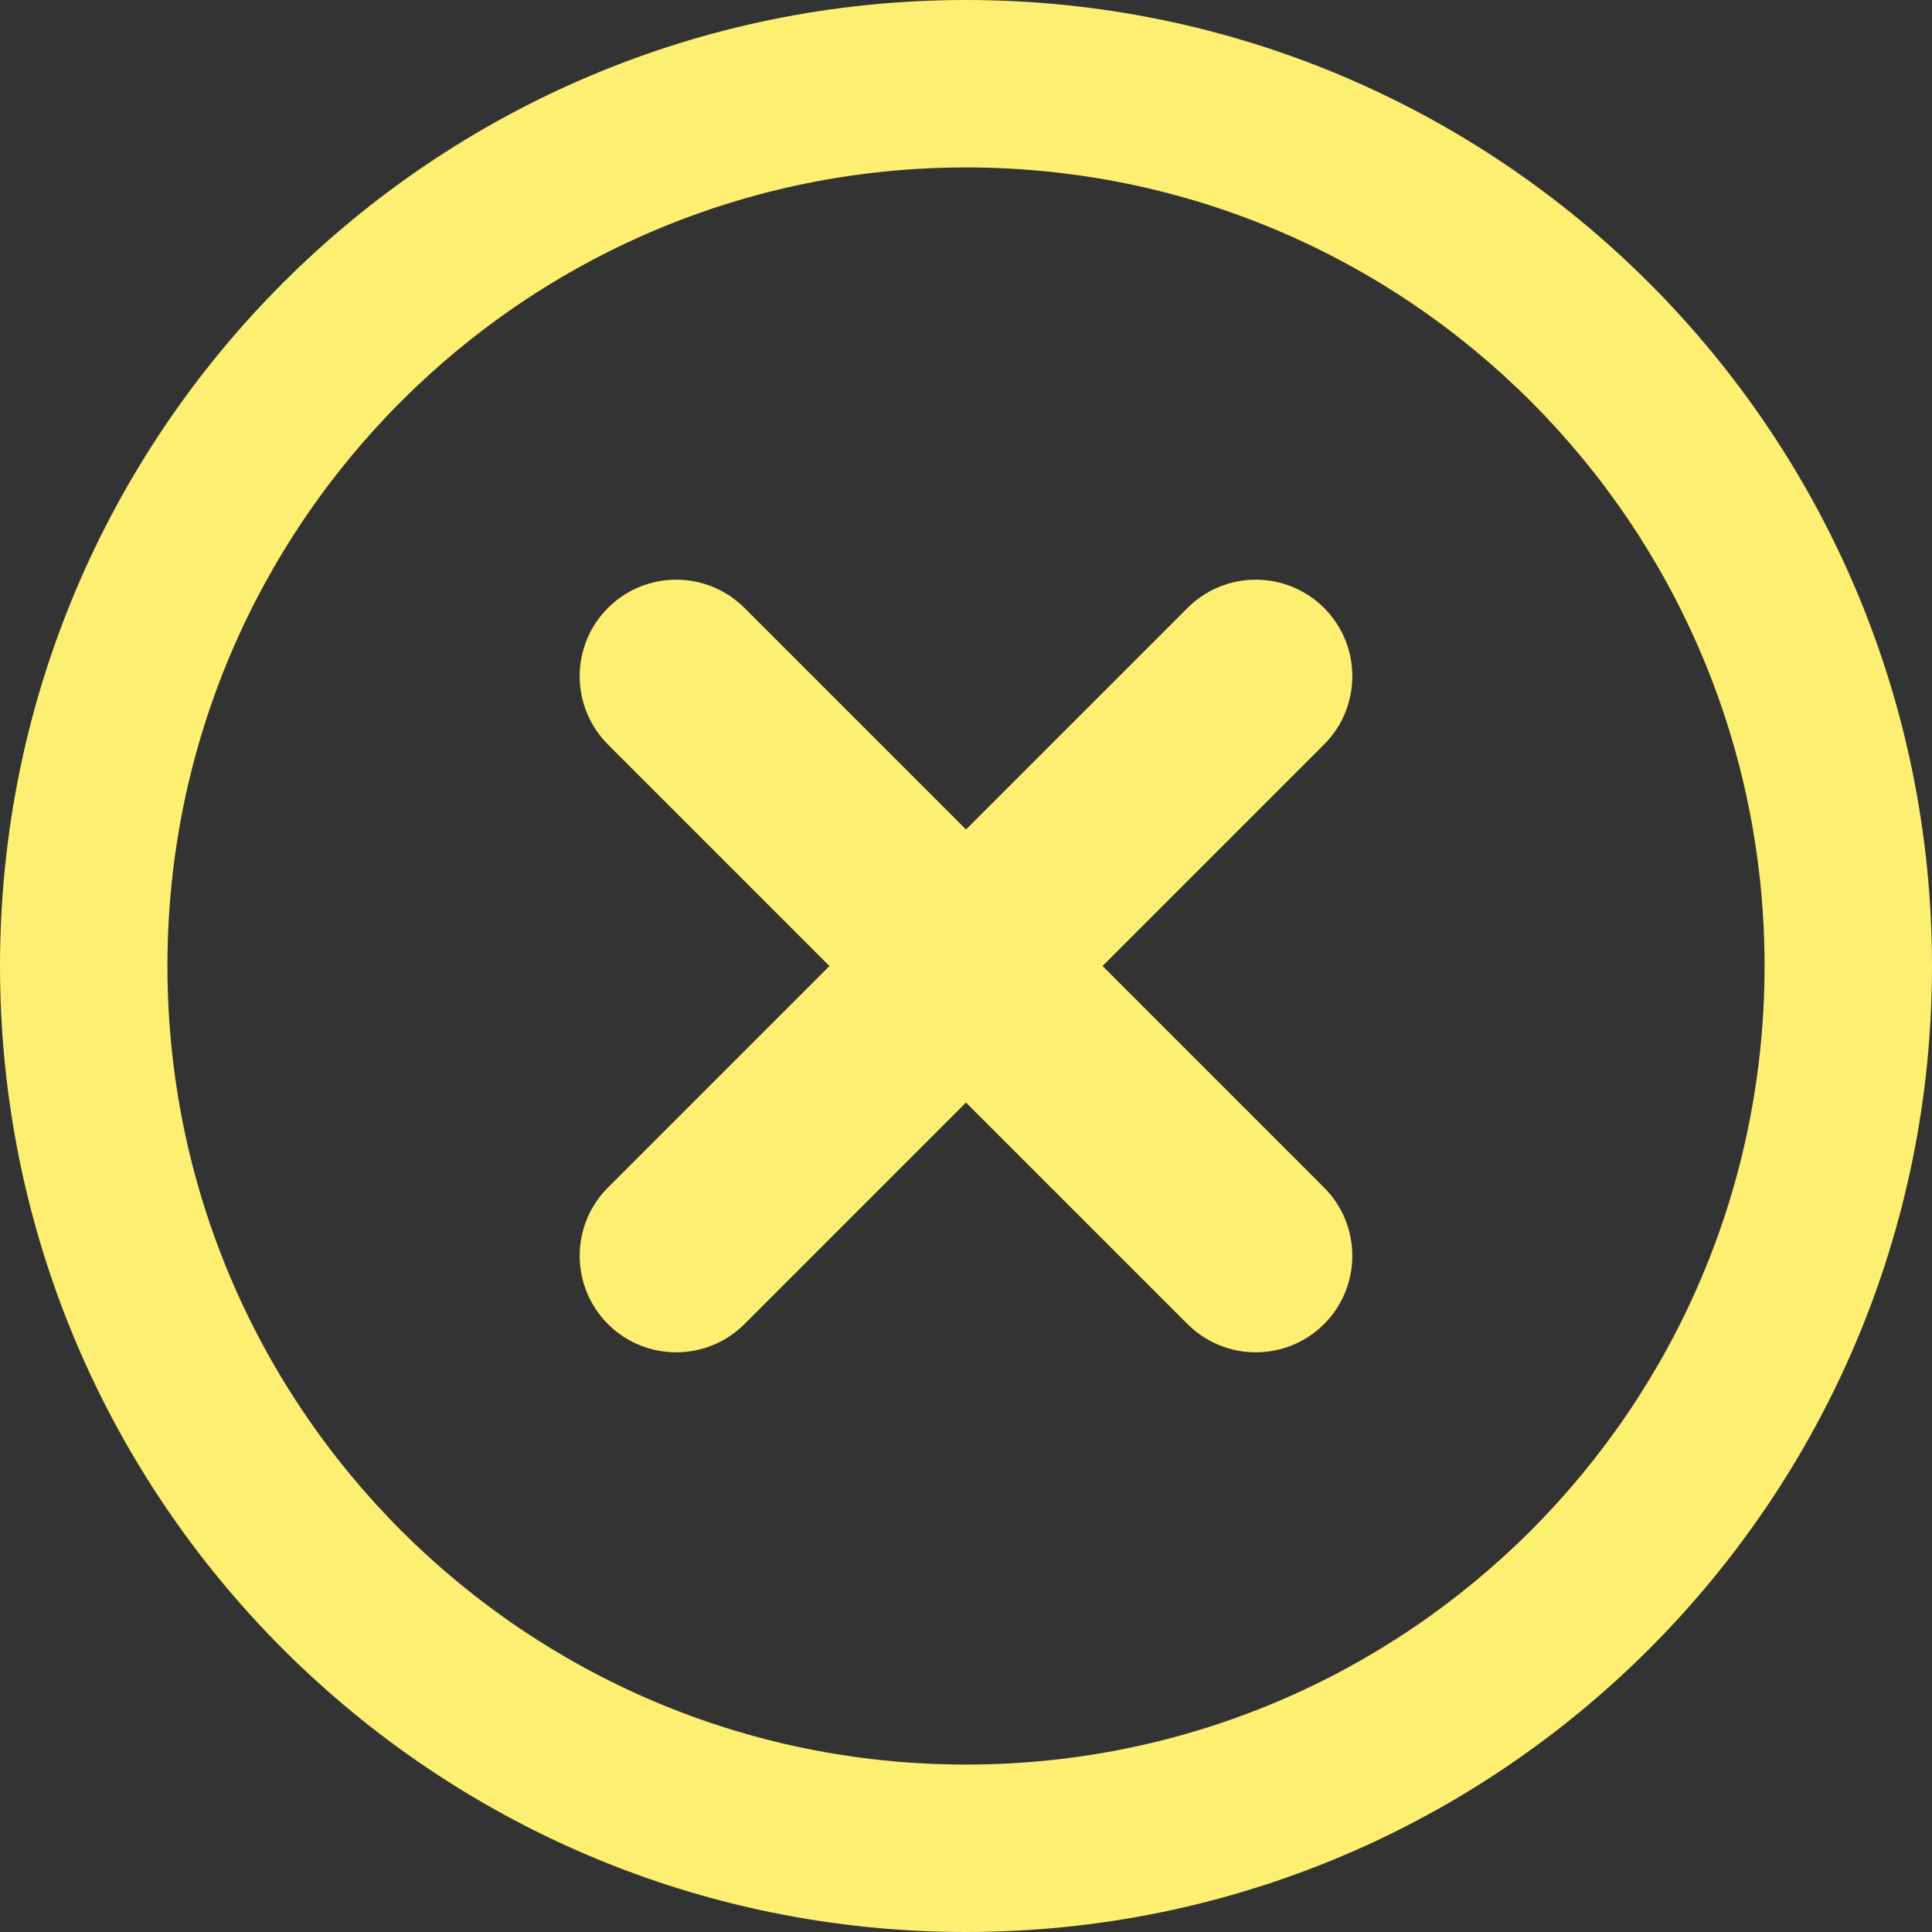 <?xml version="1.0" encoding="UTF-8"?>
<!DOCTYPE svg PUBLIC "-//W3C//DTD SVG 1.1//EN" "http://www.w3.org/Graphics/SVG/1.1/DTD/svg11.dtd">
<!-- Creator: CorelDRAW 2020 (64 Bit) -->
<svg xmlns="http://www.w3.org/2000/svg" xml:space="preserve" width="60px" height="60px" version="1.1" style="shape-rendering:geometricPrecision; text-rendering:geometricPrecision; image-rendering:optimizeQuality; fill-rule:evenodd; clip-rule:evenodd"
viewBox="0 0 60 60"
 xmlns:xlink="http://www.w3.org/1999/xlink"
 xmlns:xodm="http://www.corel.com/coreldraw/odm/2003">
 <rect x="0" y="0" width="60" height="60" fill="#333333" stroke="none"/>
 <defs>
  <style type="text/css">
   <![CDATA[
    .fil0 {fill:#FCEF71}
   ]]>
  </style>
 </defs>
 <g id="Camada_x0020_1">
  <path class="fil0" d="M30 0c16.57,0 30,13.43 30,30 0,16.57 -13.43,30 -30,30 -16.57,0 -30,-13.43 -30,-30 0,-16.57 13.43,-30 30,-30zm6.88 18.88c1.17,-1.17 3.07,-1.17 4.24,0 1.17,1.17 1.17,3.07 0,4.24l-6.88 6.88 6.88 6.88c1.17,1.17 1.17,3.07 0,4.24 -1.17,1.17 -3.07,1.17 -4.24,0l-6.88 -6.88 -6.88 6.88c-1.17,1.17 -3.07,1.17 -4.24,0 -1.17,-1.17 -1.17,-3.07 0,-4.24l6.88 -6.88 -6.88 -6.88c-1.17,-1.17 -1.17,-3.07 0,-4.24 1.17,-1.17 3.07,-1.17 4.24,0l6.88 6.88 6.88 -6.88zm-6.88 -13.68c13.7,0 24.8,11.1 24.8,24.8 0,13.7 -11.1,24.8 -24.8,24.8 -13.7,0 -24.8,-11.1 -24.8,-24.8 0,-13.7 11.1,-24.8 24.8,-24.8z"/>
 </g>
</svg>
